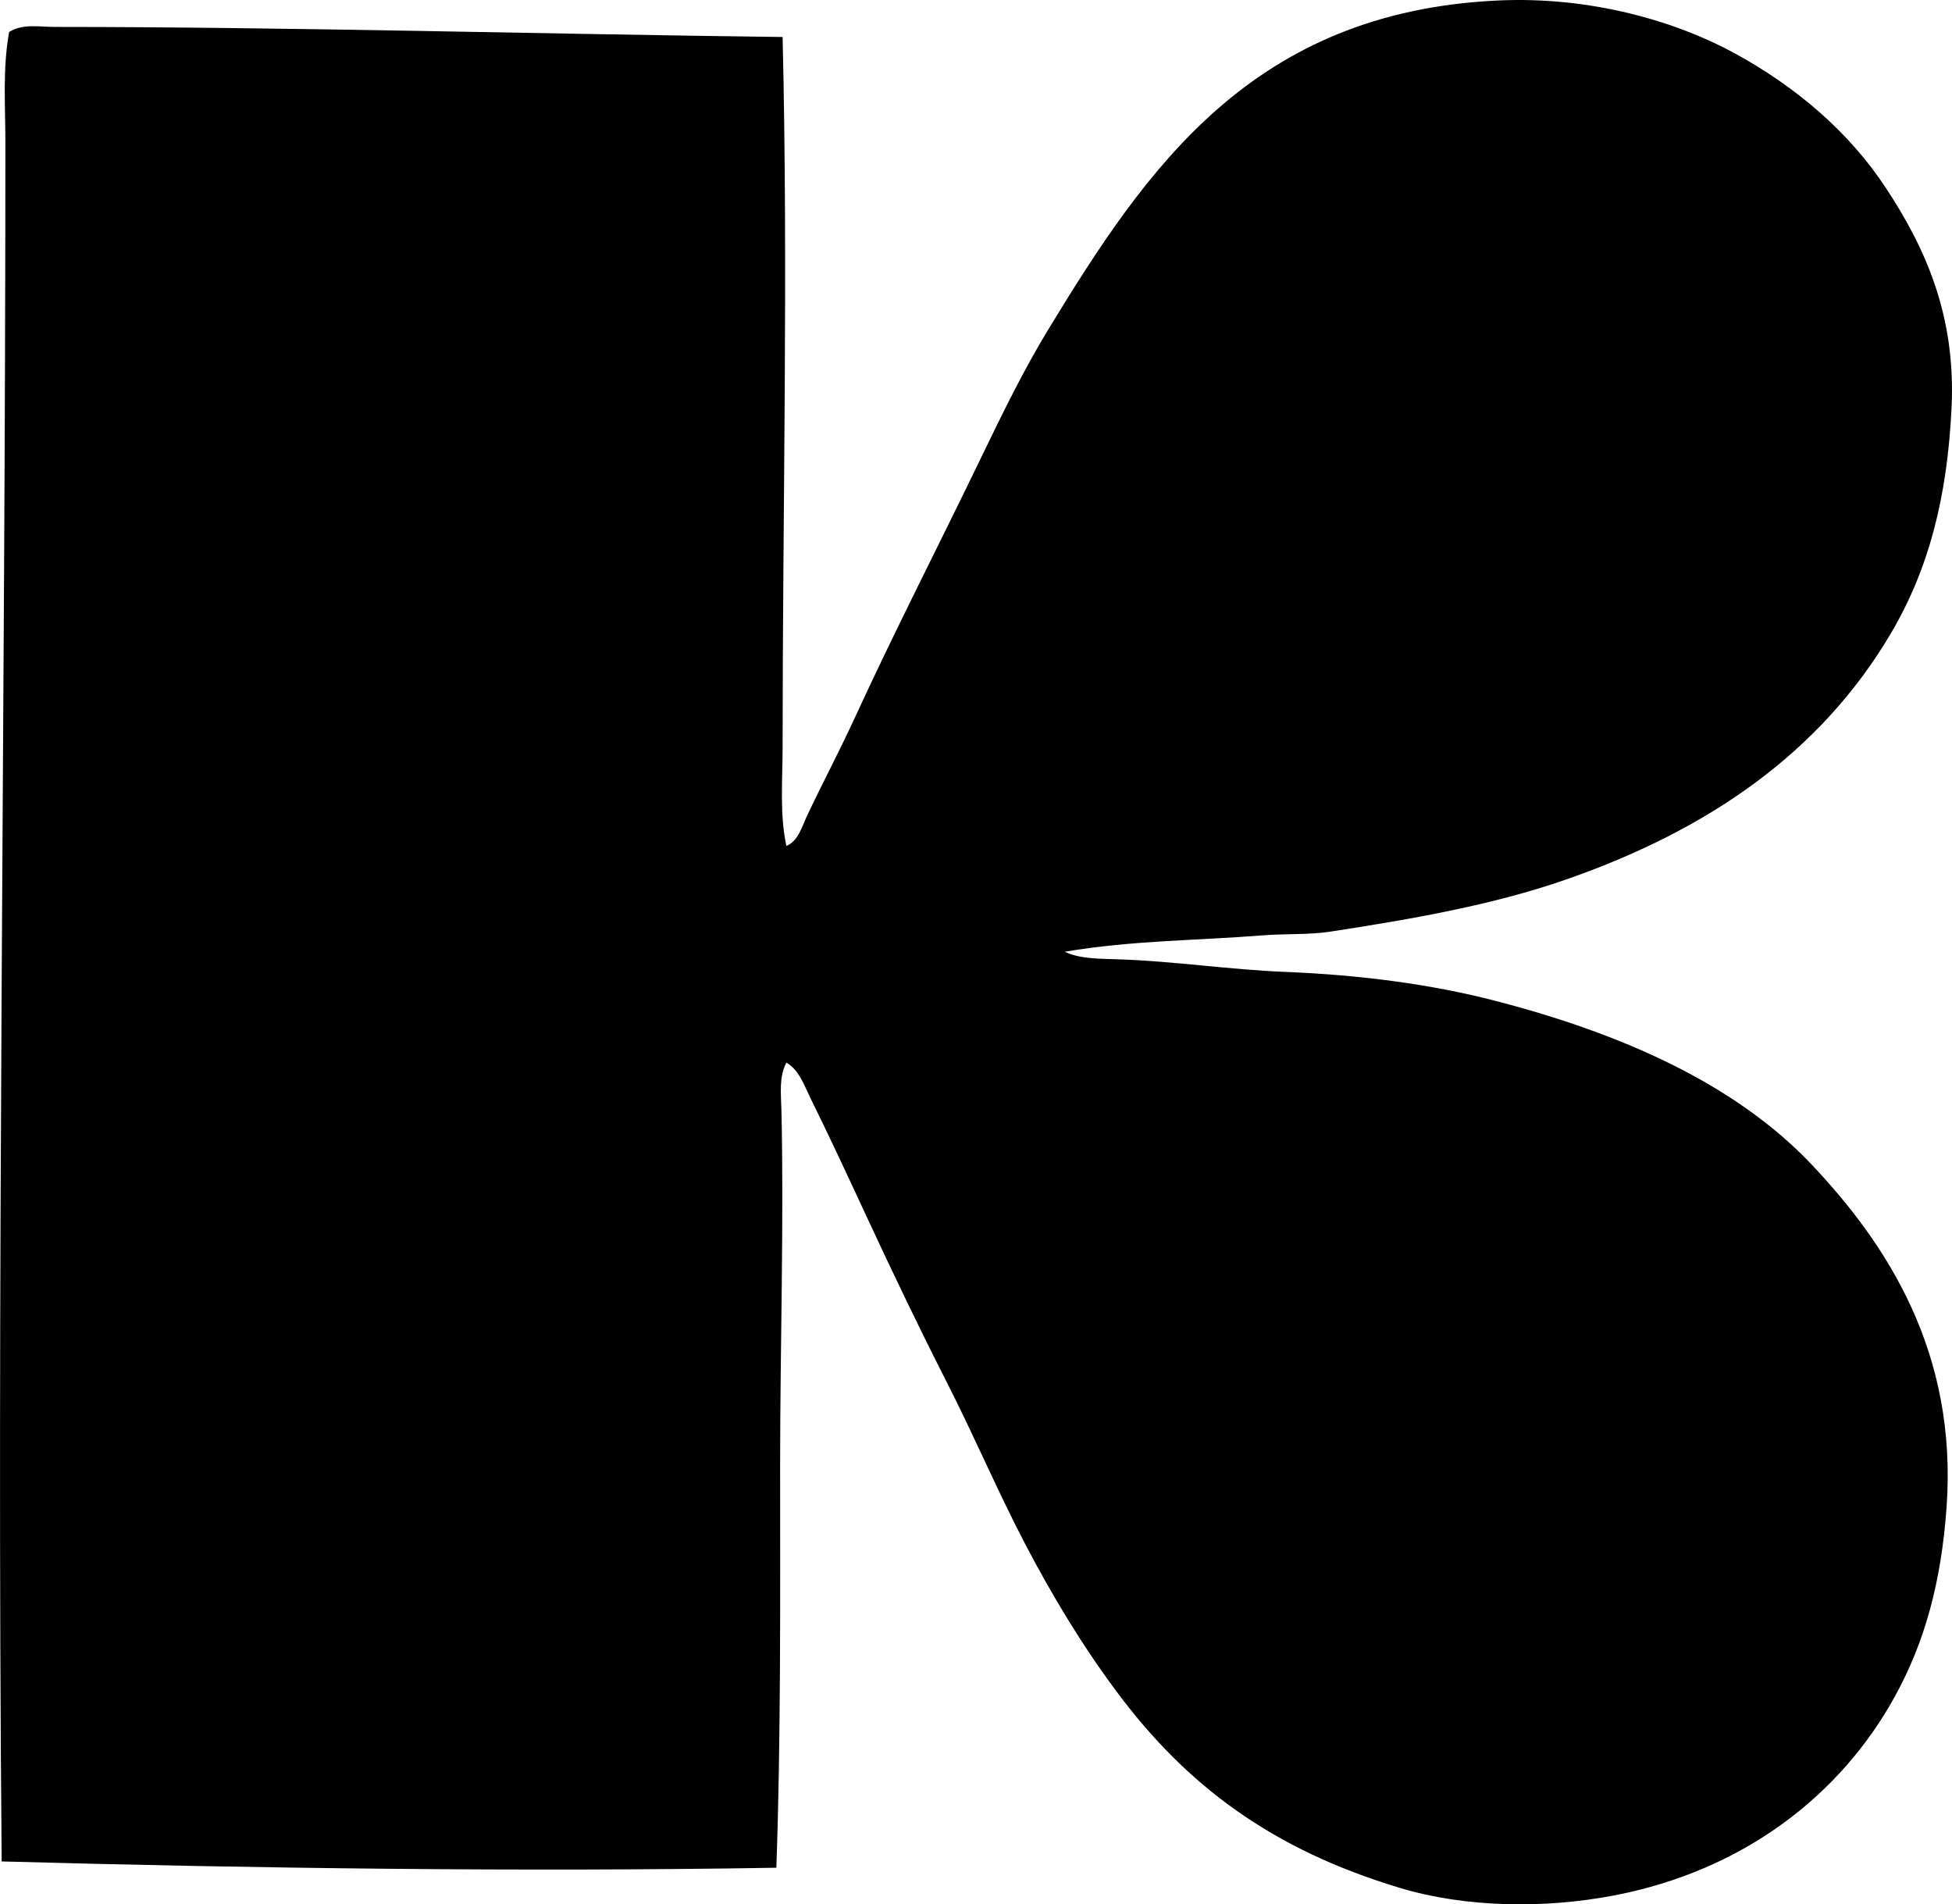 <?xml version="1.0" encoding="iso-8859-1"?>
<!-- Generator: Adobe Illustrator 19.2.0, SVG Export Plug-In . SVG Version: 6.00 Build 0)  -->
<svg version="1.1" xmlns="http://www.w3.org/2000/svg" xmlns:xlink="http://www.w3.org/1999/xlink" x="0px" y="0px"
	 viewBox="0 0 76.837 74.944" style="enable-background:new 0 0 76.837 74.944;" xml:space="preserve">
<g id="Kohner_x5F_Toy_x5F_Company">
	<path style="fill-rule:evenodd;clip-rule:evenodd;" d="M41.914,37.455c0.577,0.282,1.333,0.274,2.082,0.298
		c2.166,0.068,4.4,0.408,6.595,0.496c2.923,0.117,5.734,0.48,8.28,1.141c4.948,1.283,9.431,3.256,12.446,6.446
		c2.976,3.148,5.742,7.395,5.306,13.487c-0.212,2.962-0.863,5.312-2.033,7.438c-2.136,3.883-5.948,6.854-11.058,7.834
		c-2.752,0.528-5.851,0.479-8.429-0.297c-5.009-1.507-8.378-3.998-11.157-7.735c-1.365-1.835-2.548-3.798-3.619-5.851
		c-1.07-2.051-1.991-4.221-3.074-6.347c-1.068-2.096-2.087-4.224-3.075-6.347c-0.75-1.613-1.492-3.216-2.28-4.81
		c-0.239-0.483-0.443-1.105-0.942-1.388c-0.298,0.546-0.213,1.23-0.198,1.834c0.106,4.369-0.049,9.317-0.05,13.983
		c0,5.359,0.032,10.736-0.148,15.867c-9.832,0.167-20.548,0.027-30.494-0.248C-0.141,50.741,0.212,28.26,0.212,5.622
		c0-1.452-0.114-2.925,0.148-4.363C0.886,0.922,1.552,1.06,2.146,1.06c9.215,0,19.395,0.284,28.66,0.396
		c0.223,9.248,0,18.642,0,27.966c0,1.293-0.122,2.614,0.148,3.868c0.458-0.179,0.609-0.746,0.794-1.141
		c0.593-1.266,1.279-2.551,1.884-3.868c1.601-3.483,3.351-6.878,5.008-10.313c0.829-1.716,1.658-3.414,2.628-5.008
		C45.131,6.614,49.296,0.469,58.97,0.019c3.626-0.168,6.992,0.808,9.322,2.083c2.427,1.328,4.498,3.097,5.95,5.306
		c1.529,2.326,2.752,4.983,2.578,8.628c-0.167,3.525-0.896,6.356-2.38,8.875c-2.797,4.747-7.253,7.782-12.843,9.719
		c-2.817,0.977-5.979,1.537-9.223,2.033c-0.862,0.132-1.773,0.077-2.678,0.148C47.104,37.018,44.566,37.006,41.914,37.455z"/>
</g>
<g id="Layer_1">
</g>
</svg>
